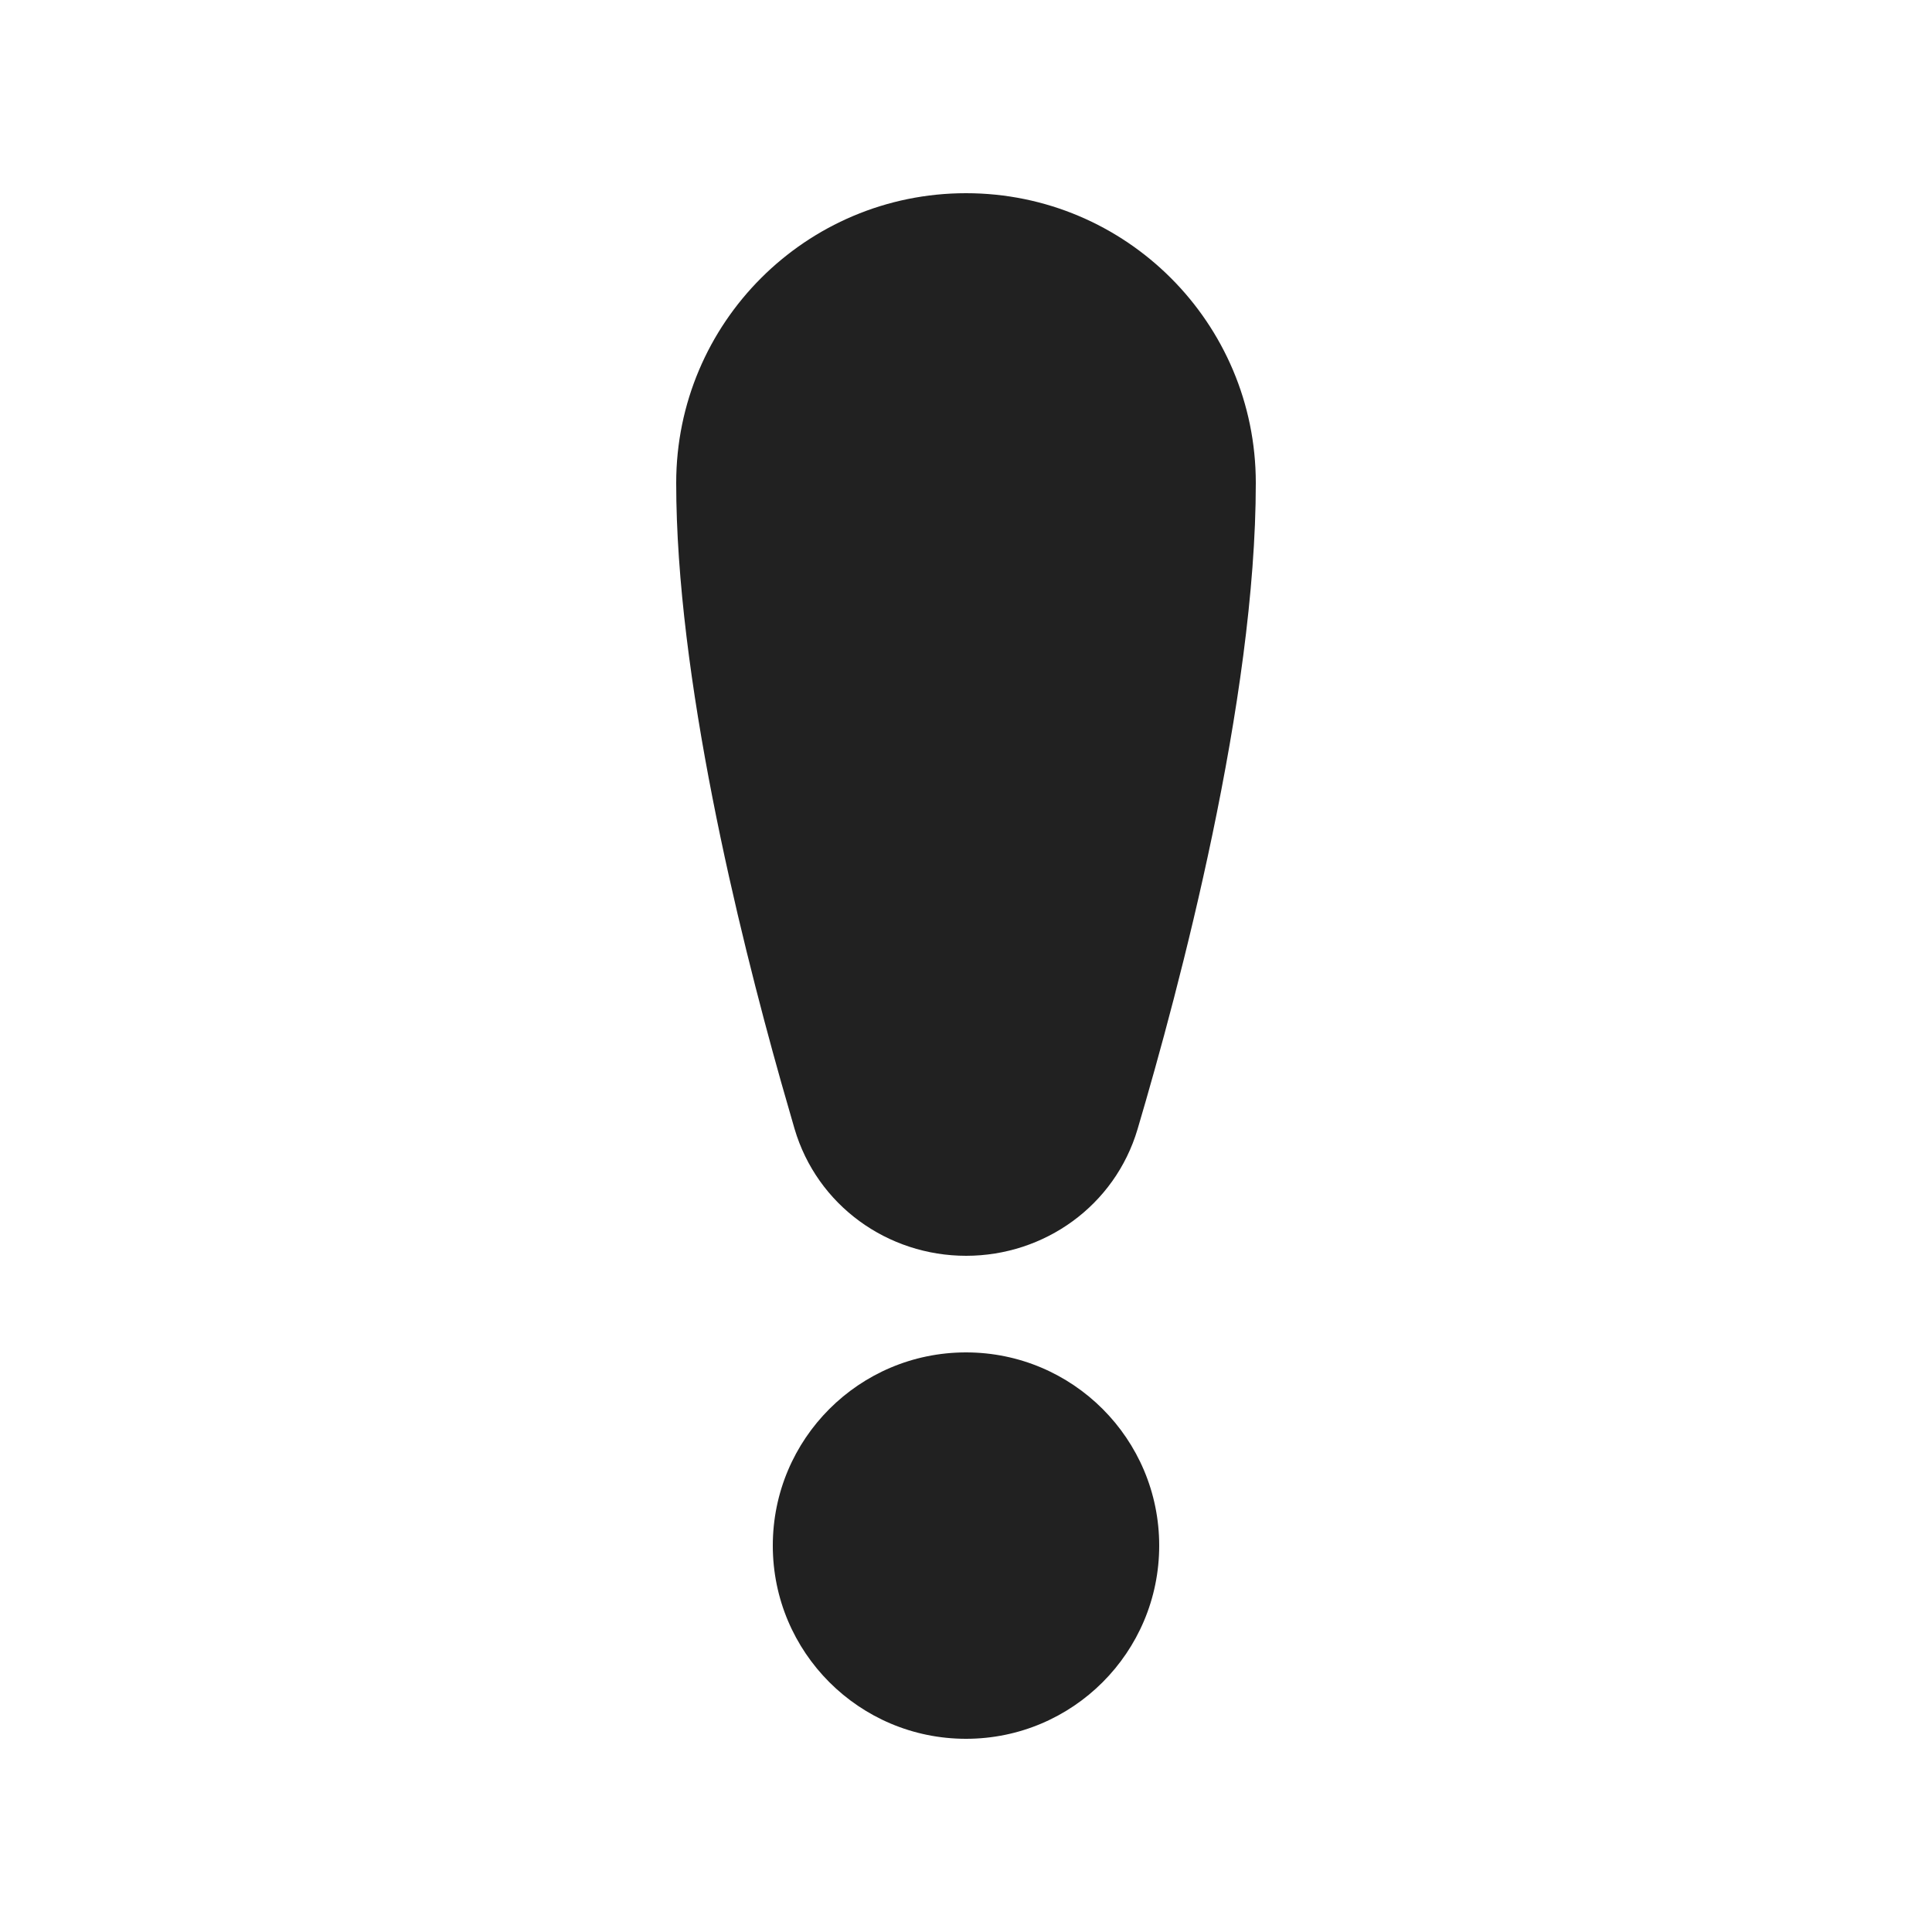 <?xml version="1.0" encoding="UTF-8"?>
<svg width="20px" height="20px" viewBox="0 0 20 20" version="1.1" xmlns="http://www.w3.org/2000/svg" xmlns:xlink="http://www.w3.org/1999/xlink">
    <!-- Generator: Sketch 64 (93537) - https://sketch.com -->
    <title>ic_fluent_important_20_filled</title>
    <desc>Created with Sketch.</desc>
    <g id="🔍-System-Icons" stroke="none" stroke-width="1" fill="none" fill-rule="evenodd">
        <g id="ic_fluent_important_20_filled" fill="#212121" fill-rule="nonzero">
            <path d="M10,14 C11.105,14 12,14.895 12,16 C12,17.105 11.105,18 10,18 C8.895,18 8,17.105 8,16 C8,14.895 8.895,14 10,14 Z M10,2 C11.657,2 13,3.343 13,5 C13,7.25 12.212,10.214 11.776,11.689 C11.541,12.482 10.811,13 10.001,13 C9.19,13 8.459,12.48 8.225,11.685 L8.085,11.198 C7.639,9.616 7,7.004 7,5 C7,3.343 8.343,2 10,2 Z" id="🎨-Color"></path>
        </g>
    </g>
</svg>